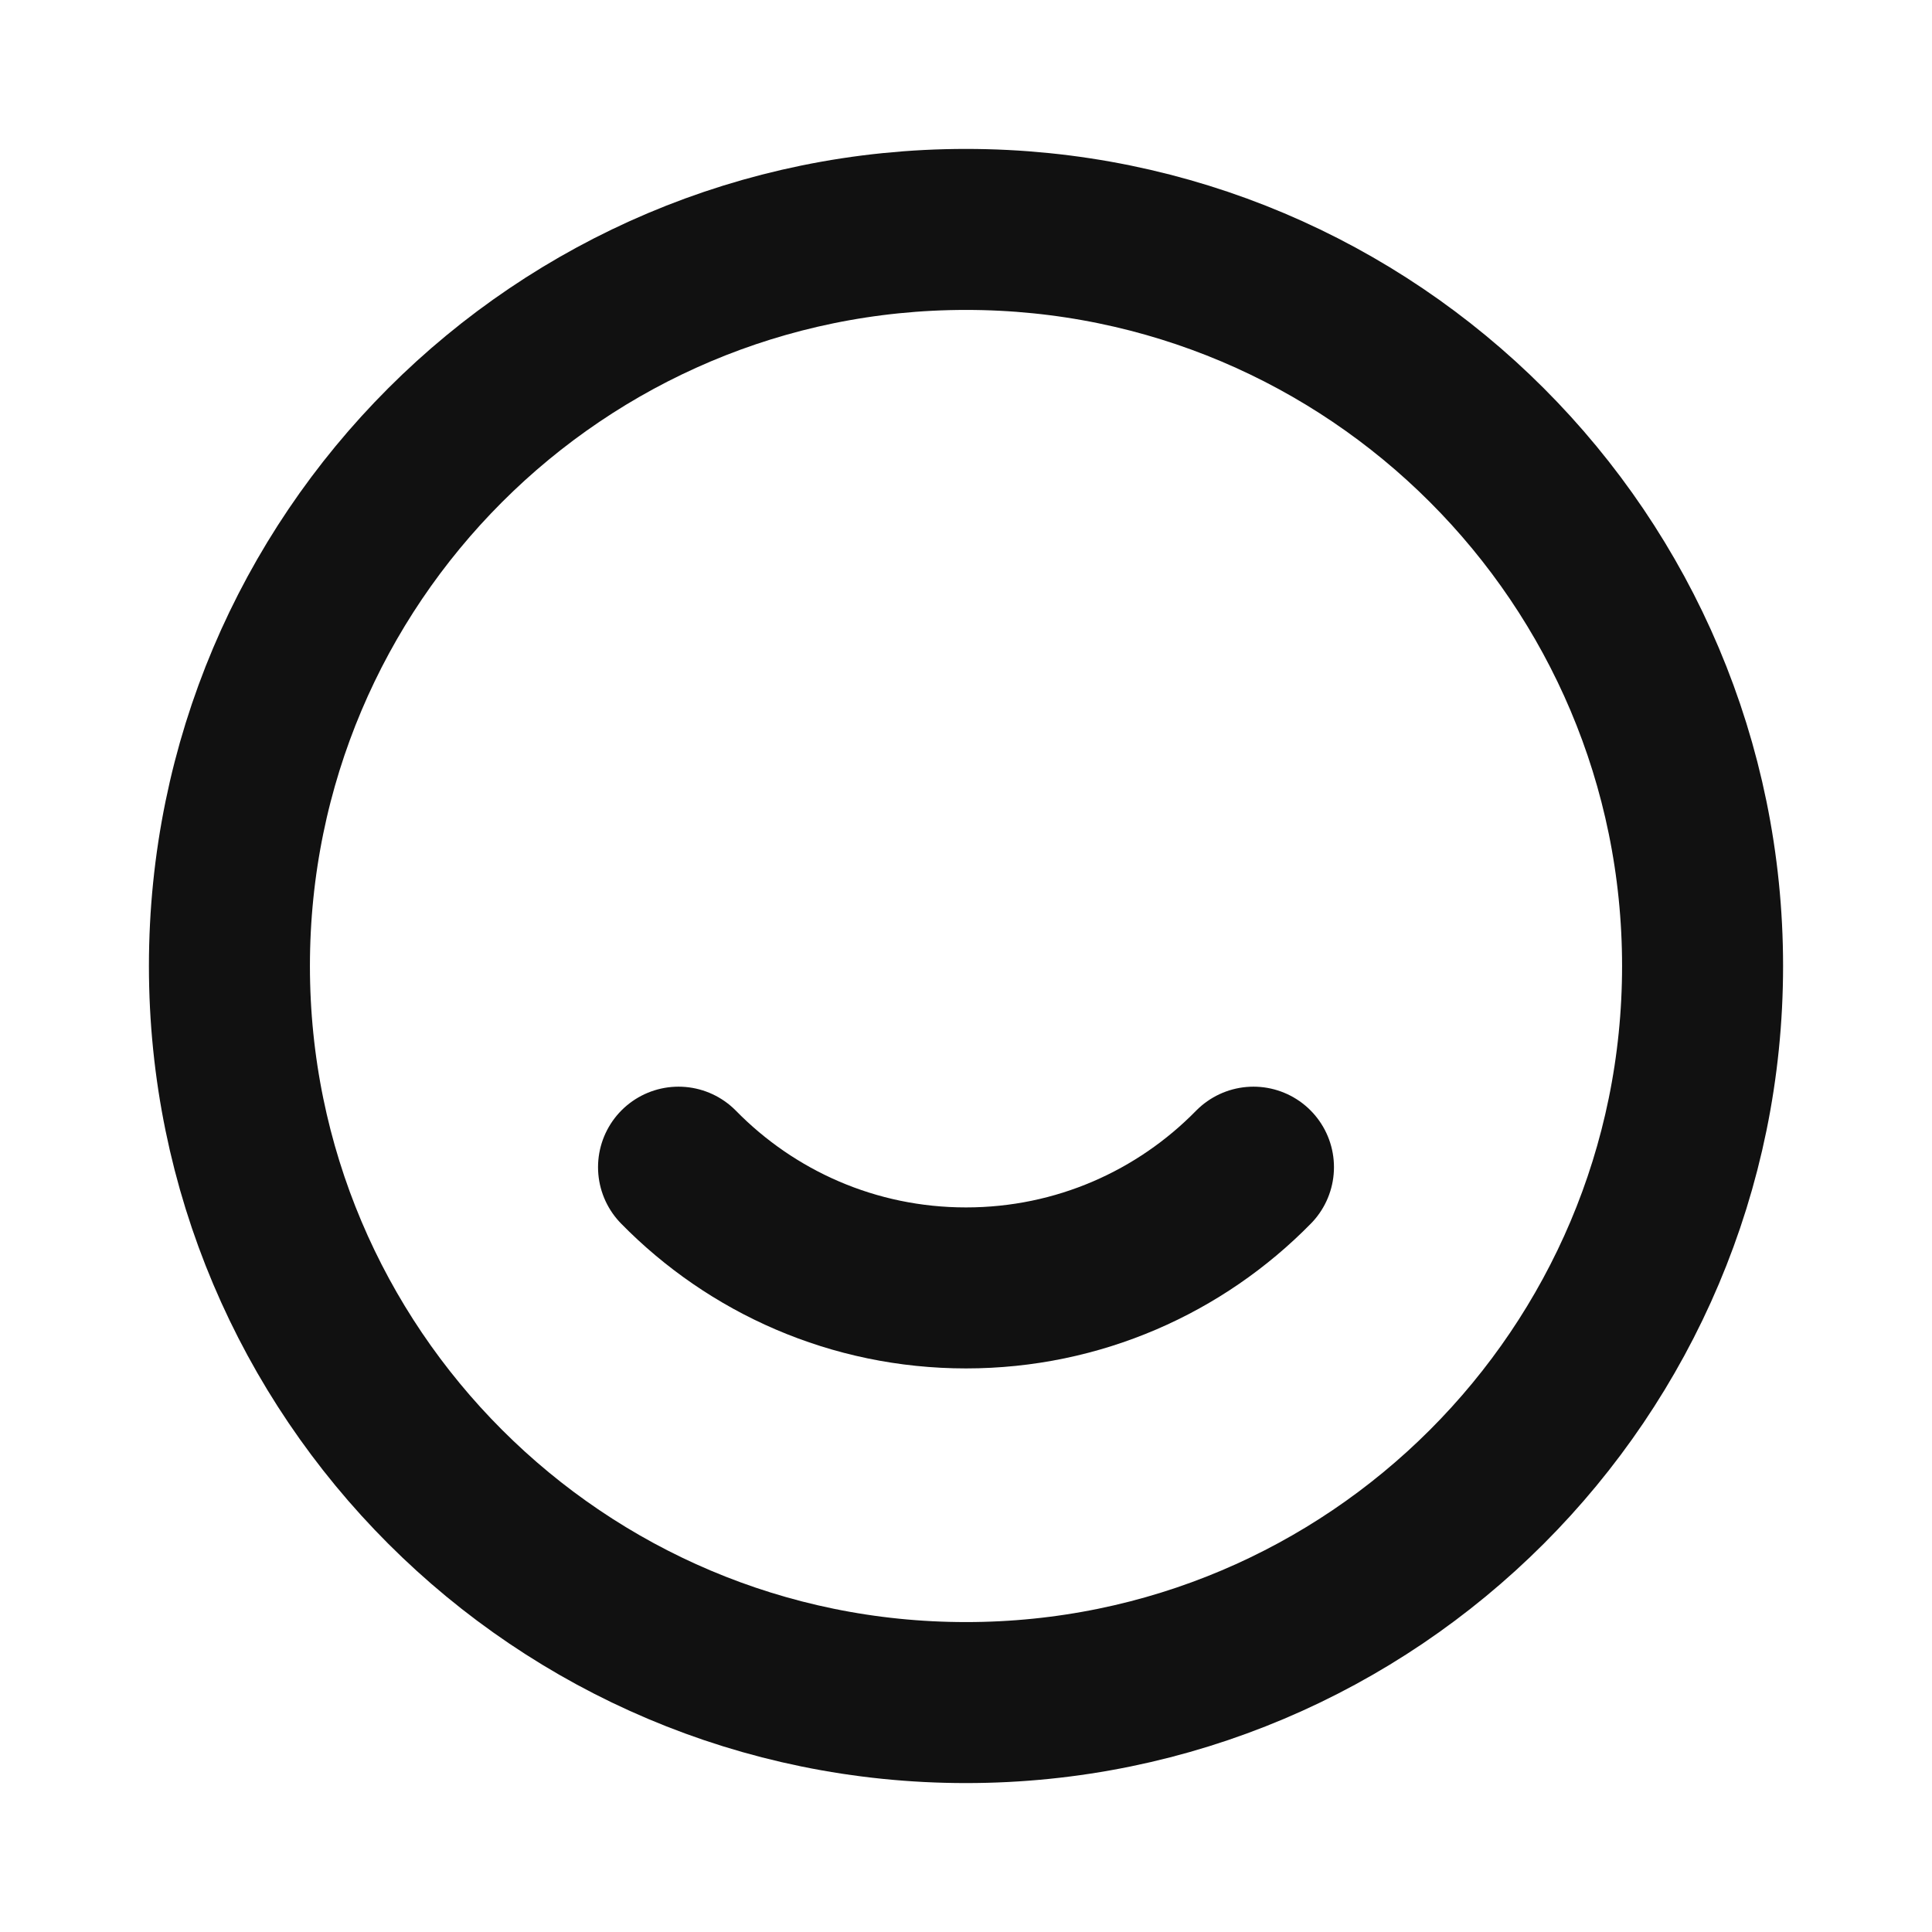 <svg width="24" height="24" viewBox="0 0 24 24" fill="none" xmlns="http://www.w3.org/2000/svg">
<path d="M8.429 14.499C9.337 15.425 10.601 15.999 12 15.999C13.399 15.999 14.663 15.425 15.571 14.499M12 21.15C6.947 21.15 2.85 17.053 2.85 12C2.85 6.946 6.947 2.85 12 2.85C17.053 2.85 21.15 6.946 21.15 12C21.15 17.053 17.053 21.15 12 21.15Z" stroke="#111111" stroke-width="2" stroke-linecap="round" stroke-linejoin="round"/>
</svg>
